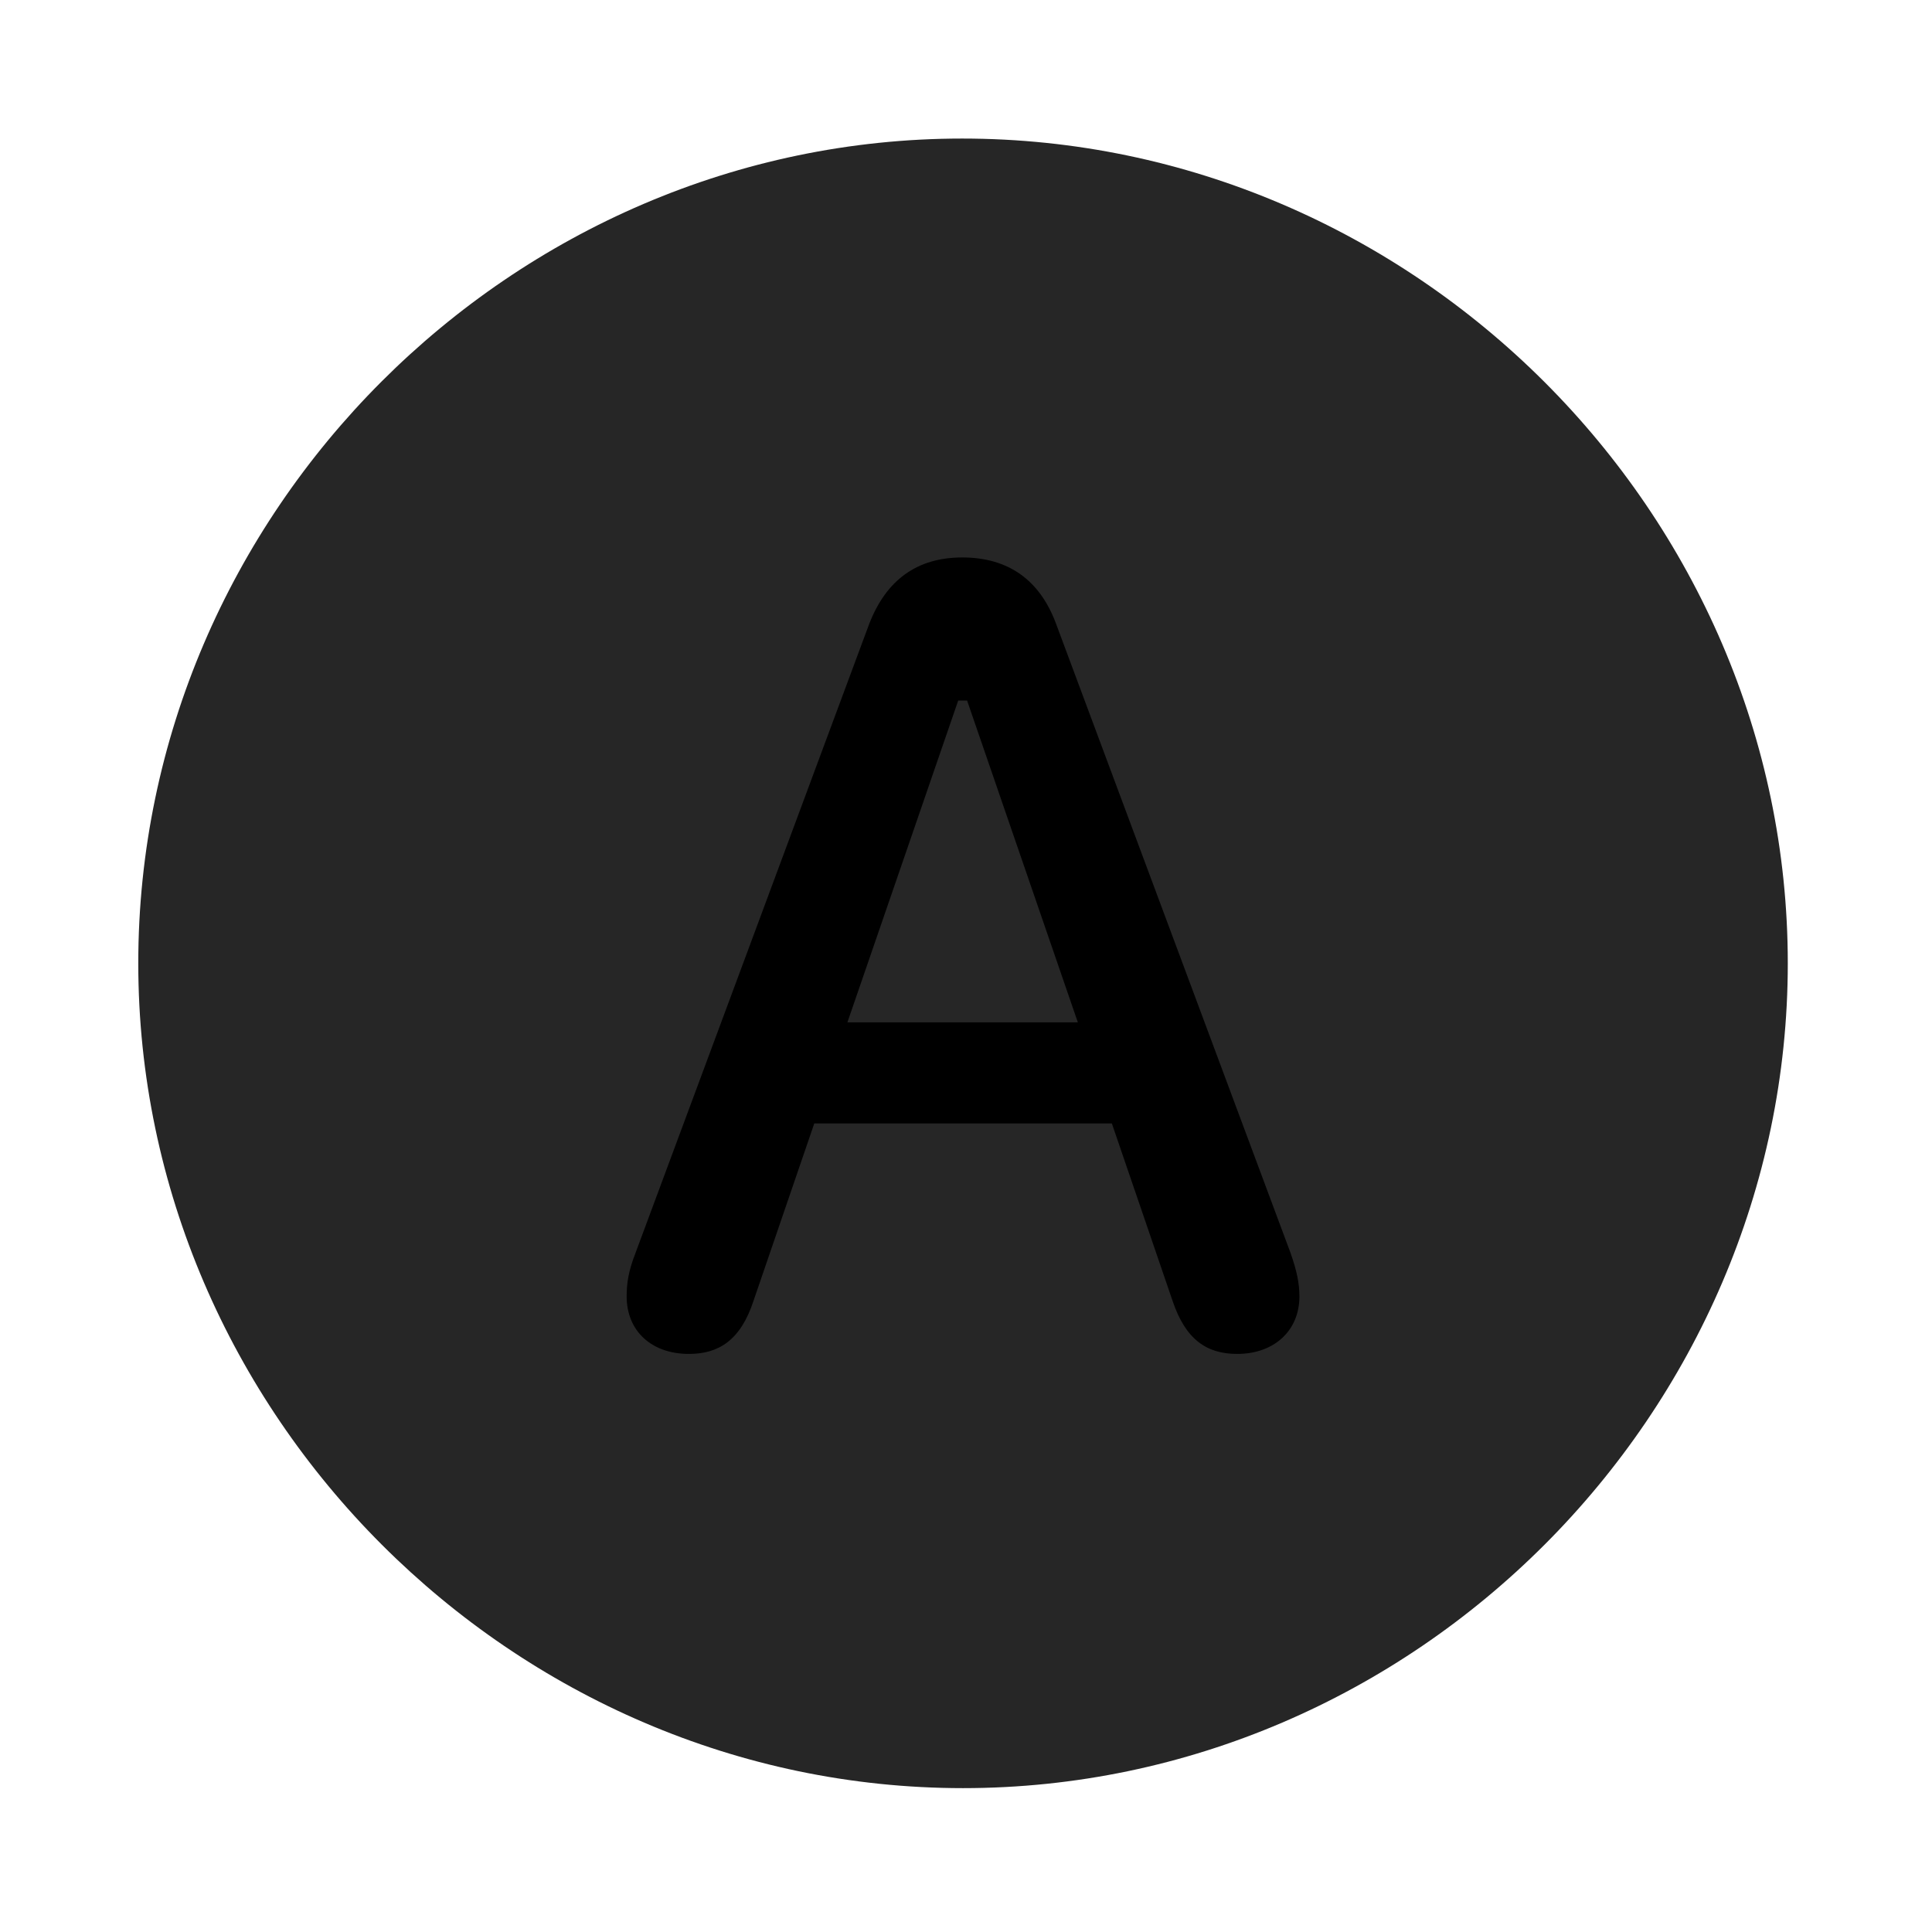 <svg width="28" height="28" viewBox="0 0 28 28" fill="currentColor" xmlns="http://www.w3.org/2000/svg">
<g clip-path="url(#clip0_2207_37624)">
<path d="M13.957 25.915C20.496 25.915 25.91 20.489 25.91 13.961C25.91 7.422 20.485 2.008 13.945 2.008C7.418 2.008 2.004 7.422 2.004 13.961C2.004 20.489 7.43 25.915 13.957 25.915Z" fill="currentColor" fill-opacity="0.85"/>
<path d="M9.985 19.622C9.434 19.622 9.082 19.282 9.082 18.79C9.082 18.602 9.106 18.426 9.211 18.157L12.598 9.04C12.844 8.407 13.289 8.079 13.946 8.079C14.614 8.079 15.071 8.407 15.305 9.04L18.703 18.157C18.797 18.426 18.832 18.602 18.832 18.79C18.832 19.282 18.469 19.622 17.93 19.622C17.485 19.622 17.18 19.411 16.992 18.848L16.114 16.282H11.801L10.922 18.848C10.735 19.422 10.418 19.622 9.985 19.622ZM12.281 14.817H15.621L14.016 10.153H13.887L12.281 14.817Z" fill="currentColor"/>
</g>
<defs>
<clipPath id="clip0_2207_37624">
<rect width="23.906" height="23.918" fill="currentColor" transform="translate(2.004 2.008)"/>
</clipPath>
</defs>
</svg>
